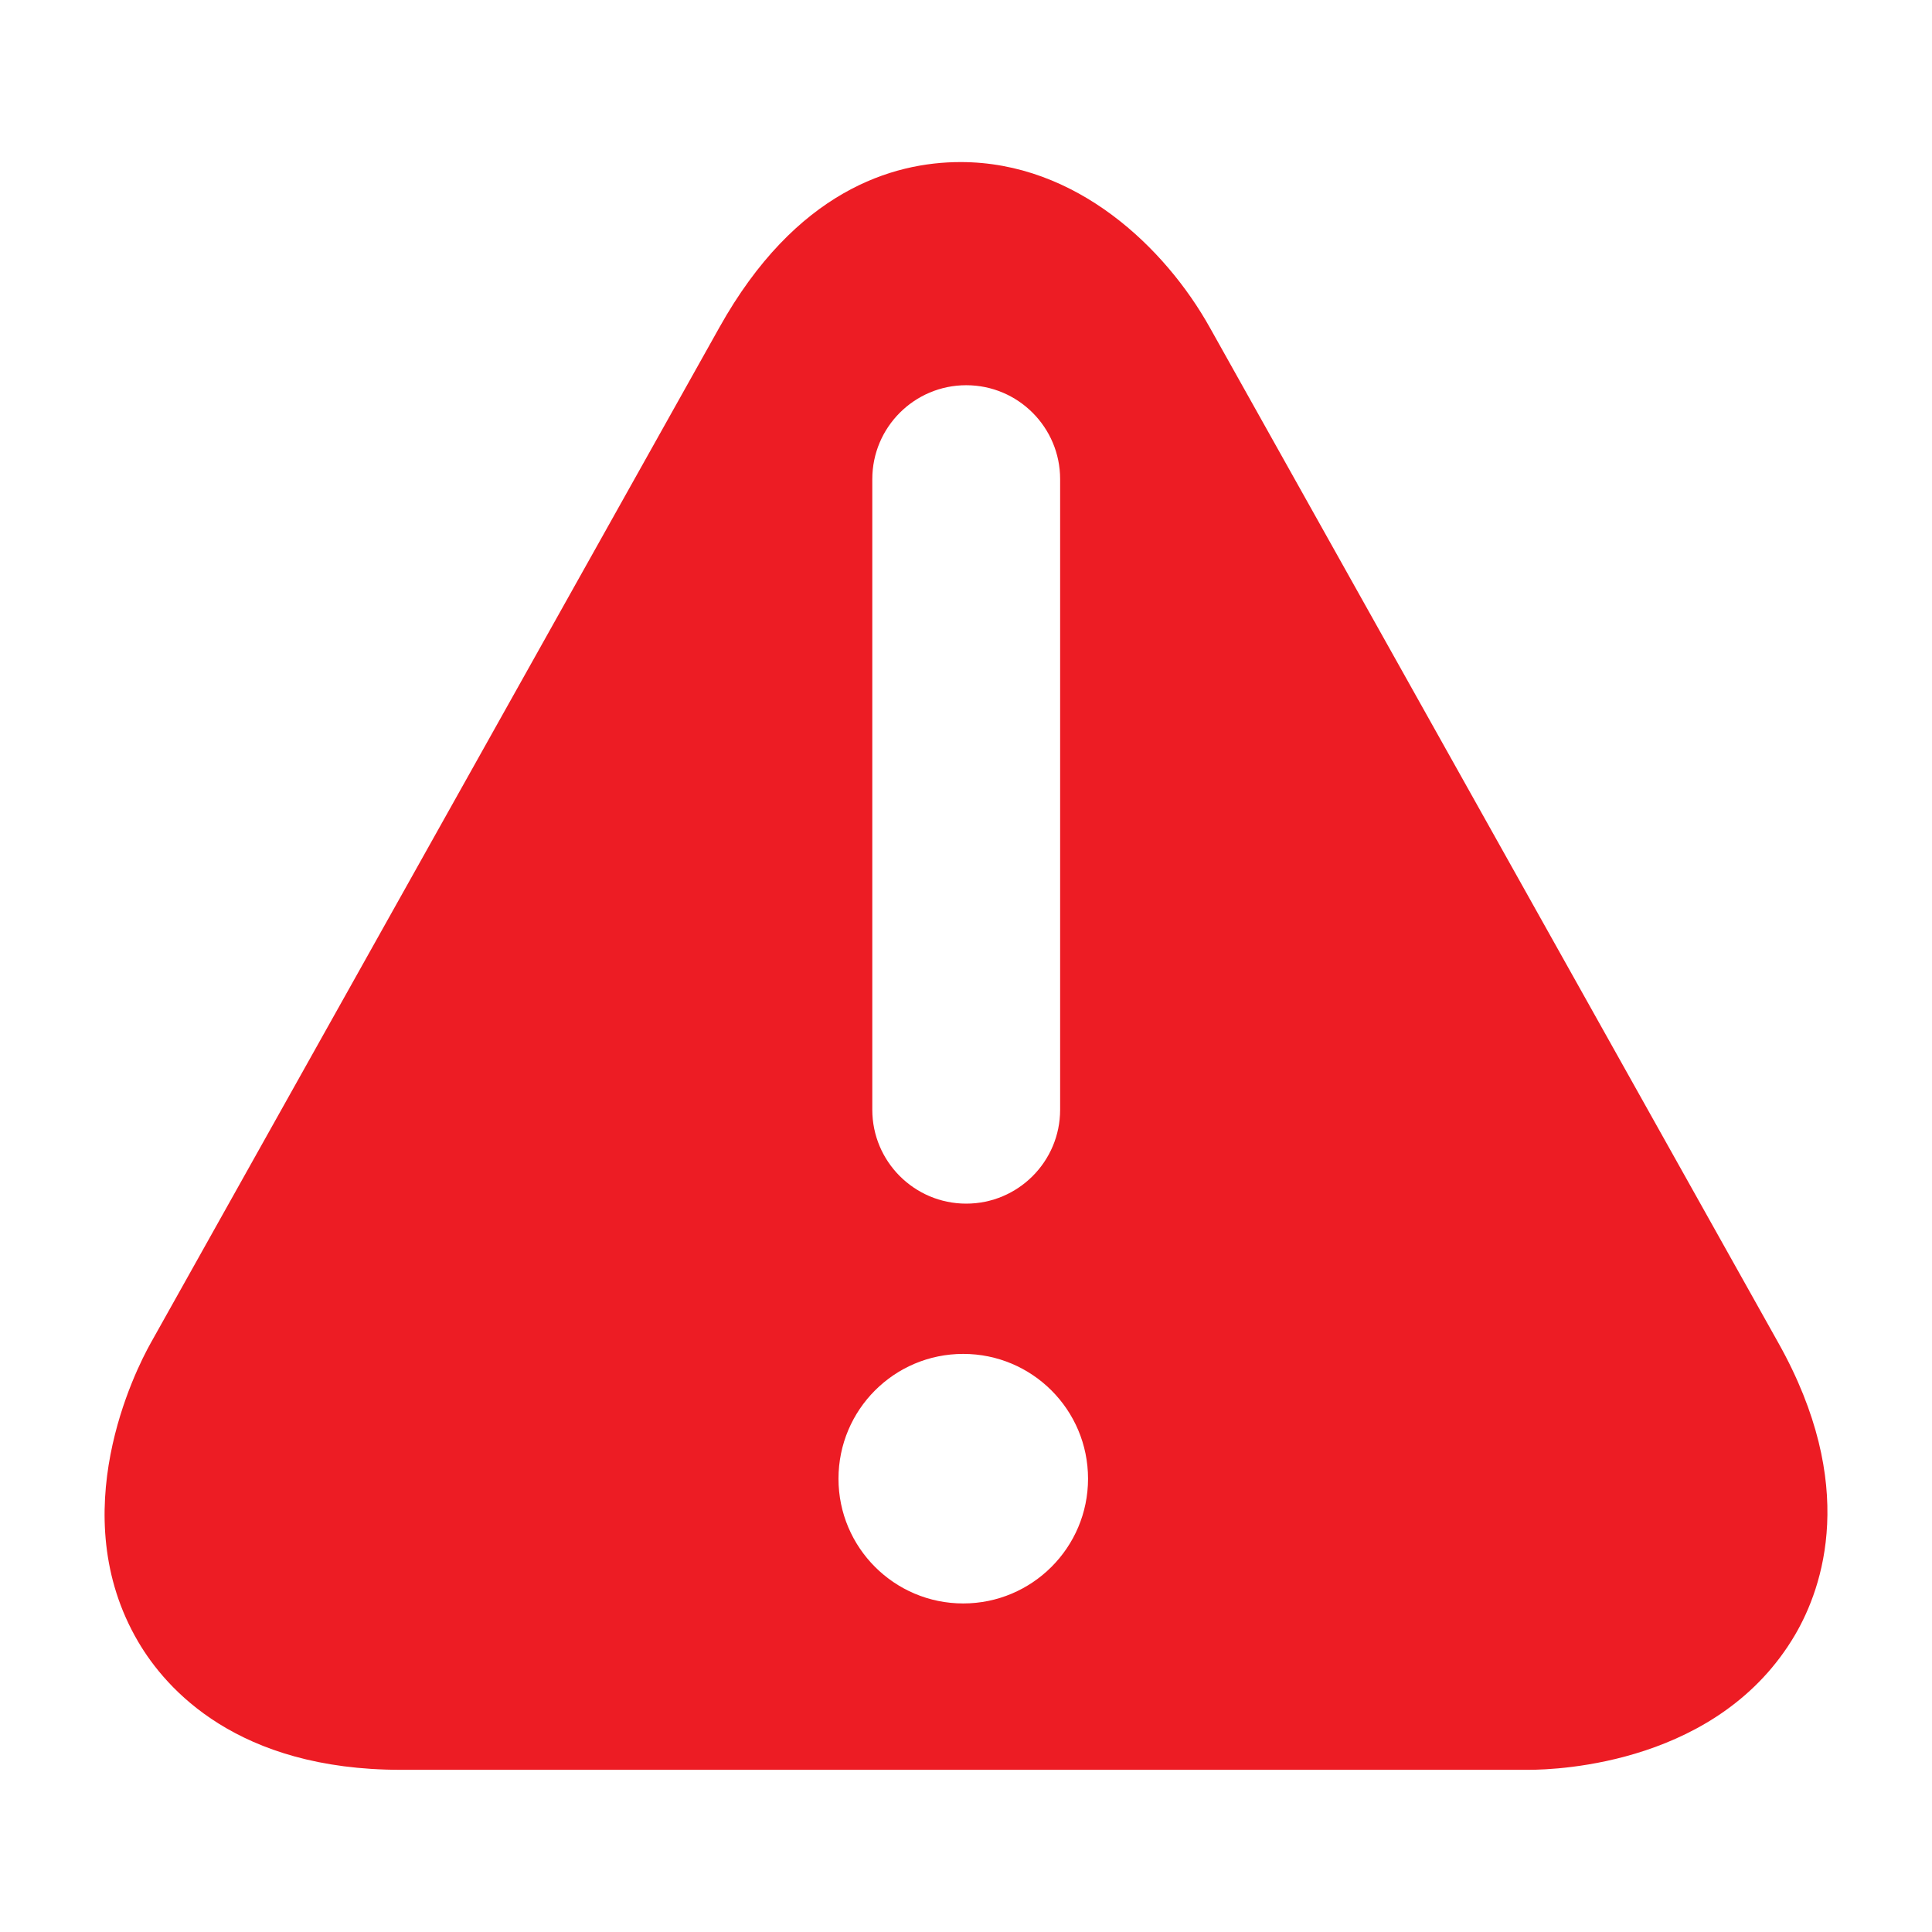 <?xml version="1.0" encoding="utf-8"?>
<!-- Generator: Adobe Illustrator 18.1.1, SVG Export Plug-In . SVG Version: 6.00 Build 0)  -->
<svg version="1.1" id="Layer_1" xmlns="http://www.w3.org/2000/svg" xmlns:xlink="http://www.w3.org/1999/xlink" x="0px" y="0px"
	 viewBox="0 0 18 18" enable-background="new 0 0 18 18" xml:space="preserve">
<path fill="#ed1c24" d="M16.569,12.512l-5.296-9.458c-0.416-0.746-1.245-1.544-2.323-1.544
	c-0.633,0-1.537,0.268-2.249,1.543l-5.297,9.46c-0.143,0.255-0.817,1.588-0.117,2.782
	c0.261,0.445,0.926,1.194,2.448,1.194h10.503c0.292,0,1.784-0.06,2.487-1.259
	C16.985,14.785,17.312,13.837,16.569,12.512z M8.127,4.464c0-0.483,0.392-0.875,0.875-0.875s0.875,0.392,0.875,0.875
	v5.875c0,0.483-0.392,0.875-0.875,0.875s-0.875-0.392-0.875-0.875V4.464z M8.974,14.939c-0.642,0-1.162-0.521-1.162-1.162
	c0-0.643,0.52-1.163,1.162-1.163s1.163,0.52,1.163,1.163C10.137,14.418,9.616,14.939,8.974,14.939z"/>
</svg>
